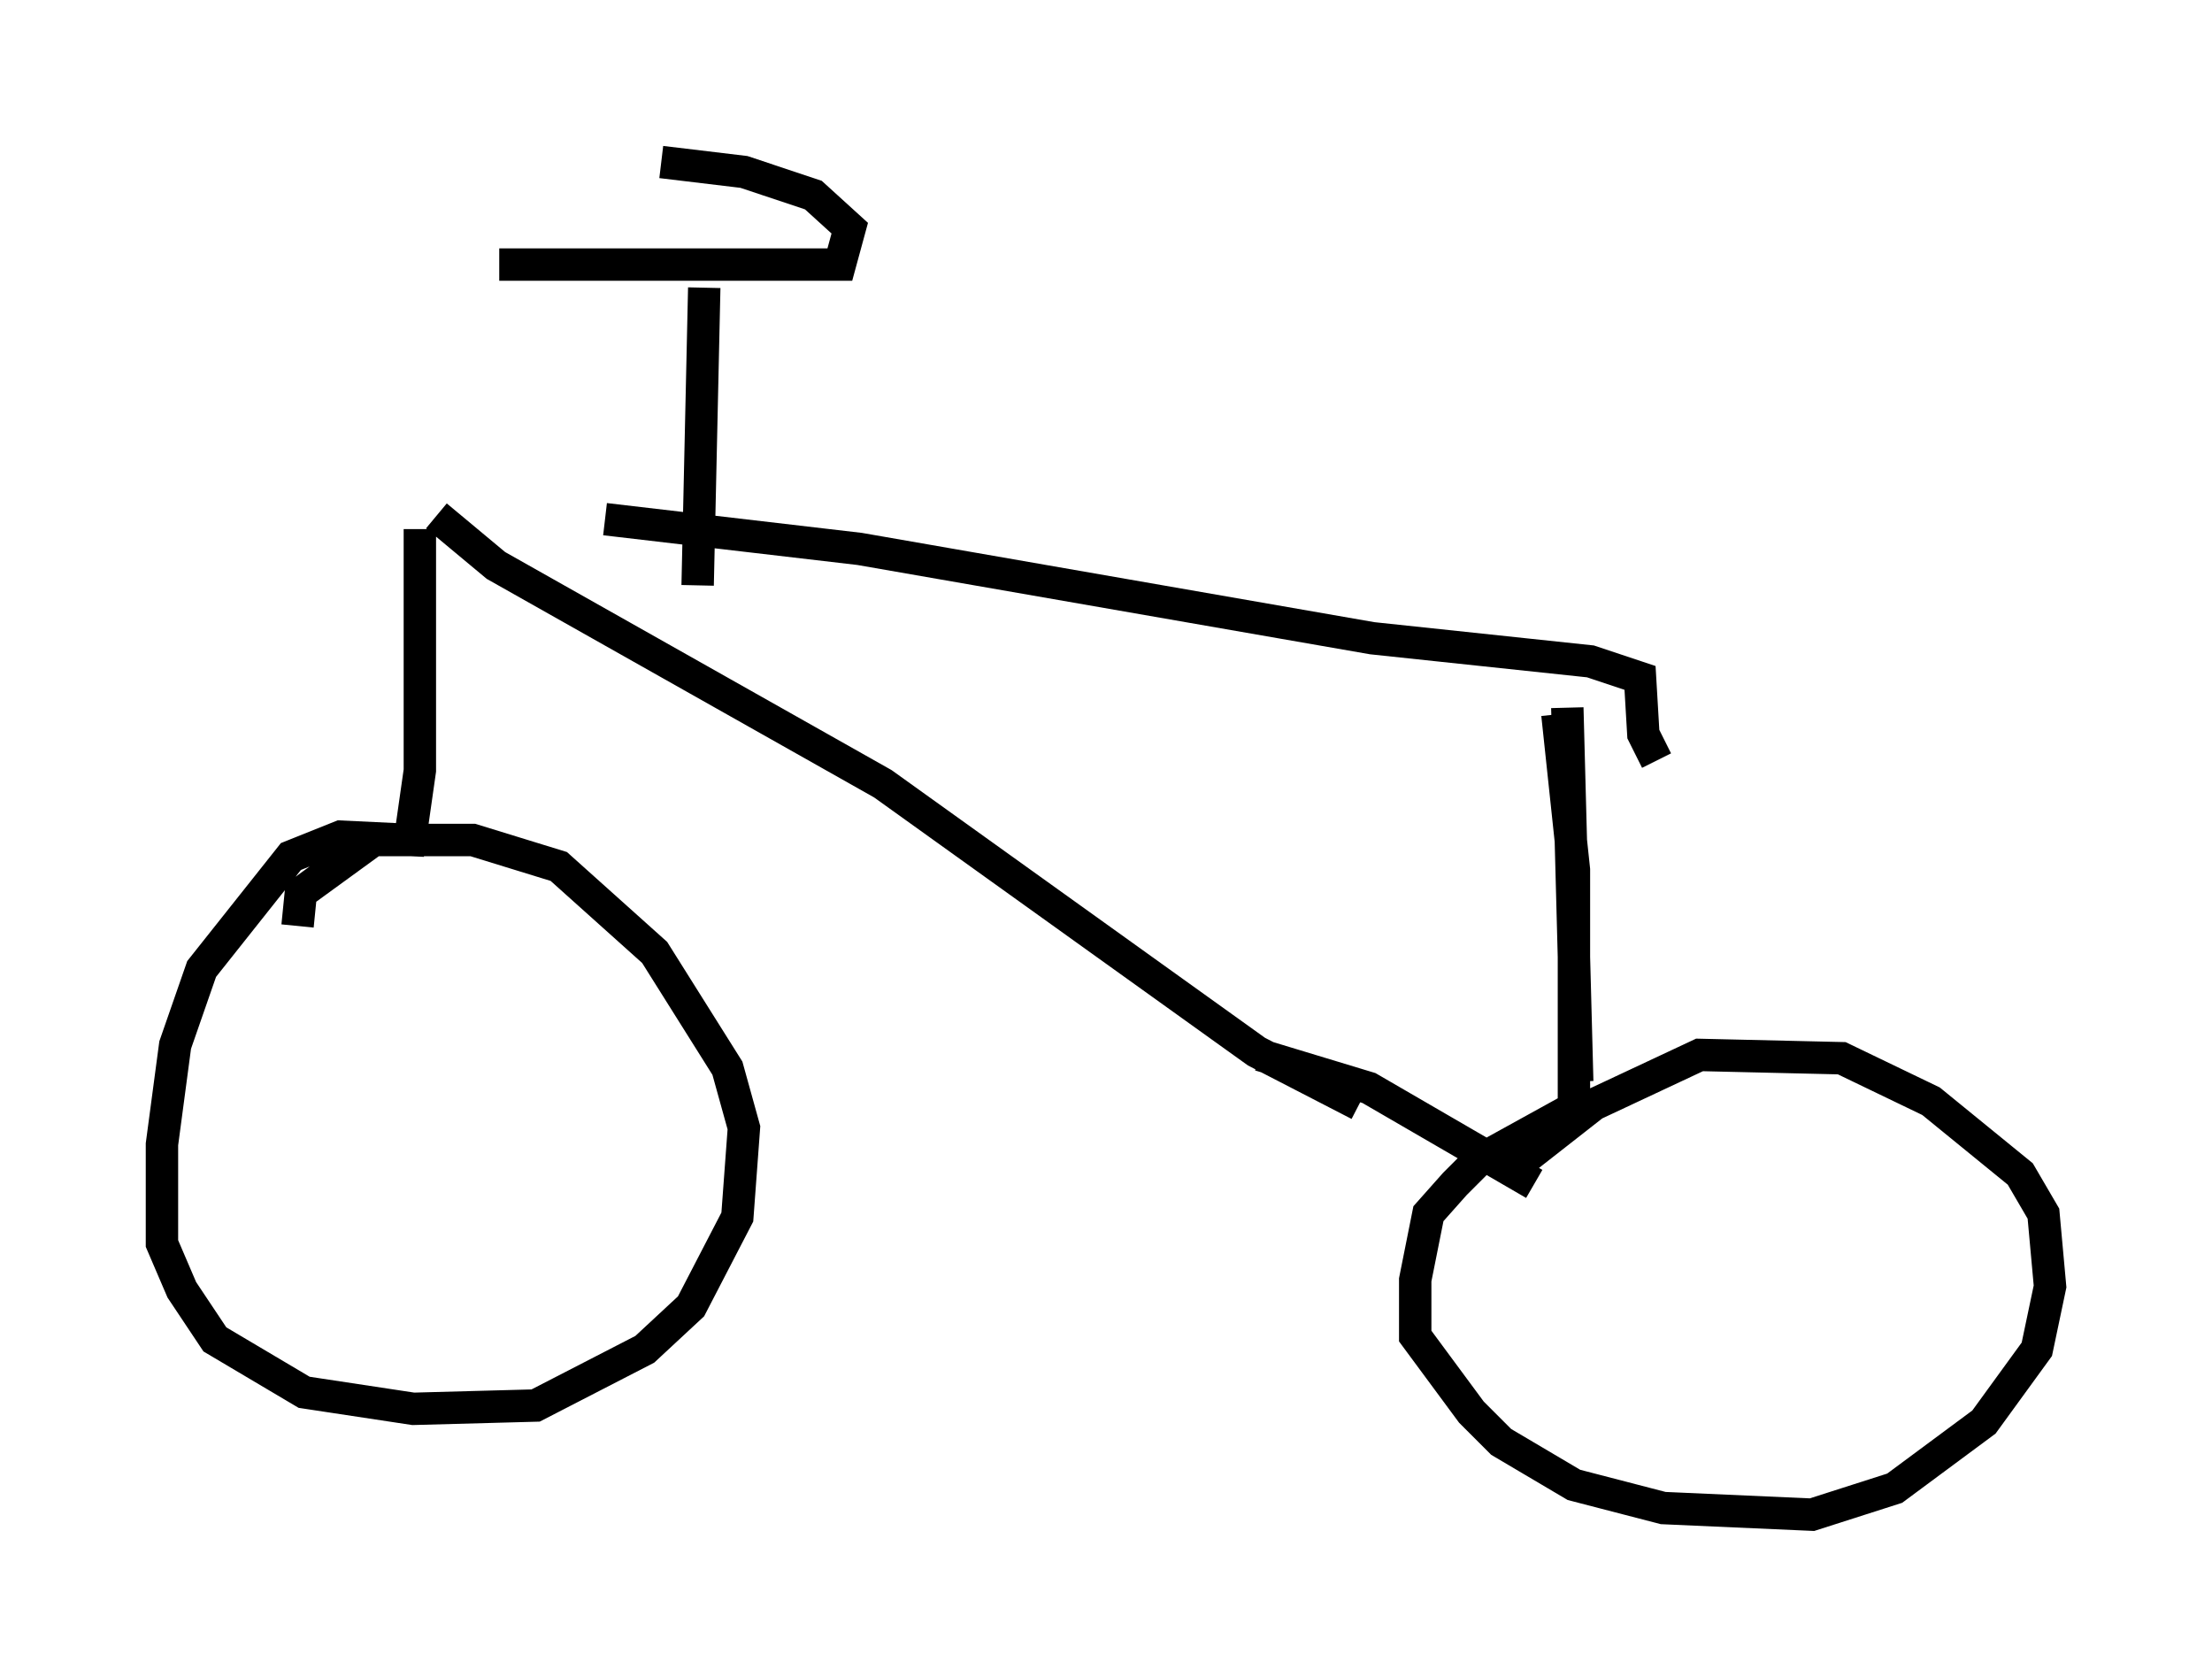 <?xml version="1.0" encoding="utf-8" ?>
<svg baseProfile="full" height="51.753" version="1.1" width="68.29" xmlns="http://www.w3.org/2000/svg" xmlns:ev="http://www.w3.org/2001/xml-events" xmlns:xlink="http://www.w3.org/1999/xlink"><defs /><rect fill="white" height="51.753" width="68.29" x="0" y="0" /><path d="M14.8, 15.923 m3.879, 0.102 l7.861, 0.919 15.823, 2.756 l6.738, 0.715 1.531, 0.51 l0.102, 1.735 0.408, 0.817 m-37.669, -7.554 l1.838, 1.531 11.944, 6.738 l11.536, 8.269 3.165, 1.633 m6.431, -12.25 l0.306, 11.536 m-9.8, -0.817 l3.369, 1.021 5.104, 2.96 m0.715, -14.496 l0.51, 4.798 0.0, 7.35 l-2.96, 1.633 -0.715, 0.715 l-0.817, 0.919 -0.408, 2.042 l0.0, 1.735 1.735, 2.348 l0.919, 0.919 2.246, 1.327 l2.756, 0.715 4.594, 0.204 l2.552, -0.817 2.756, -2.042 l1.633, -2.246 0.408, -1.94 l-0.204, -2.246 -0.715, -1.225 l-2.756, -2.246 -2.756, -1.327 l-4.39, -0.102 -3.267, 1.531 l-2.348, 1.838 0.0, 0.306 m-33.892, -19.906 l0.0, 7.452 -0.306, 2.144 l-2.144, -0.102 -1.531, 0.613 l-2.756, 3.471 -0.817, 2.348 l-0.408, 3.063 0.0, 3.063 l0.613, 1.429 1.021, 1.531 l2.756, 1.633 3.369, 0.51 l3.777, -0.102 3.369, -1.735 l1.429, -1.327 1.429, -2.756 l0.204, -2.756 -0.51, -1.838 l-2.246, -3.573 -2.96, -2.654 l-2.654, -0.817 -3.063, 0.0 l-2.246, 1.633 -0.102, 1.021 m12.556, -19.702 l-0.204, 9.188 m-6.125, -9.902 l10.515, 0.0 0.306, -1.123 l-1.123, -1.021 -2.144, -0.715 l-2.552, -0.306 " fill="none" stroke="black" stroke-width="1" /></svg>
